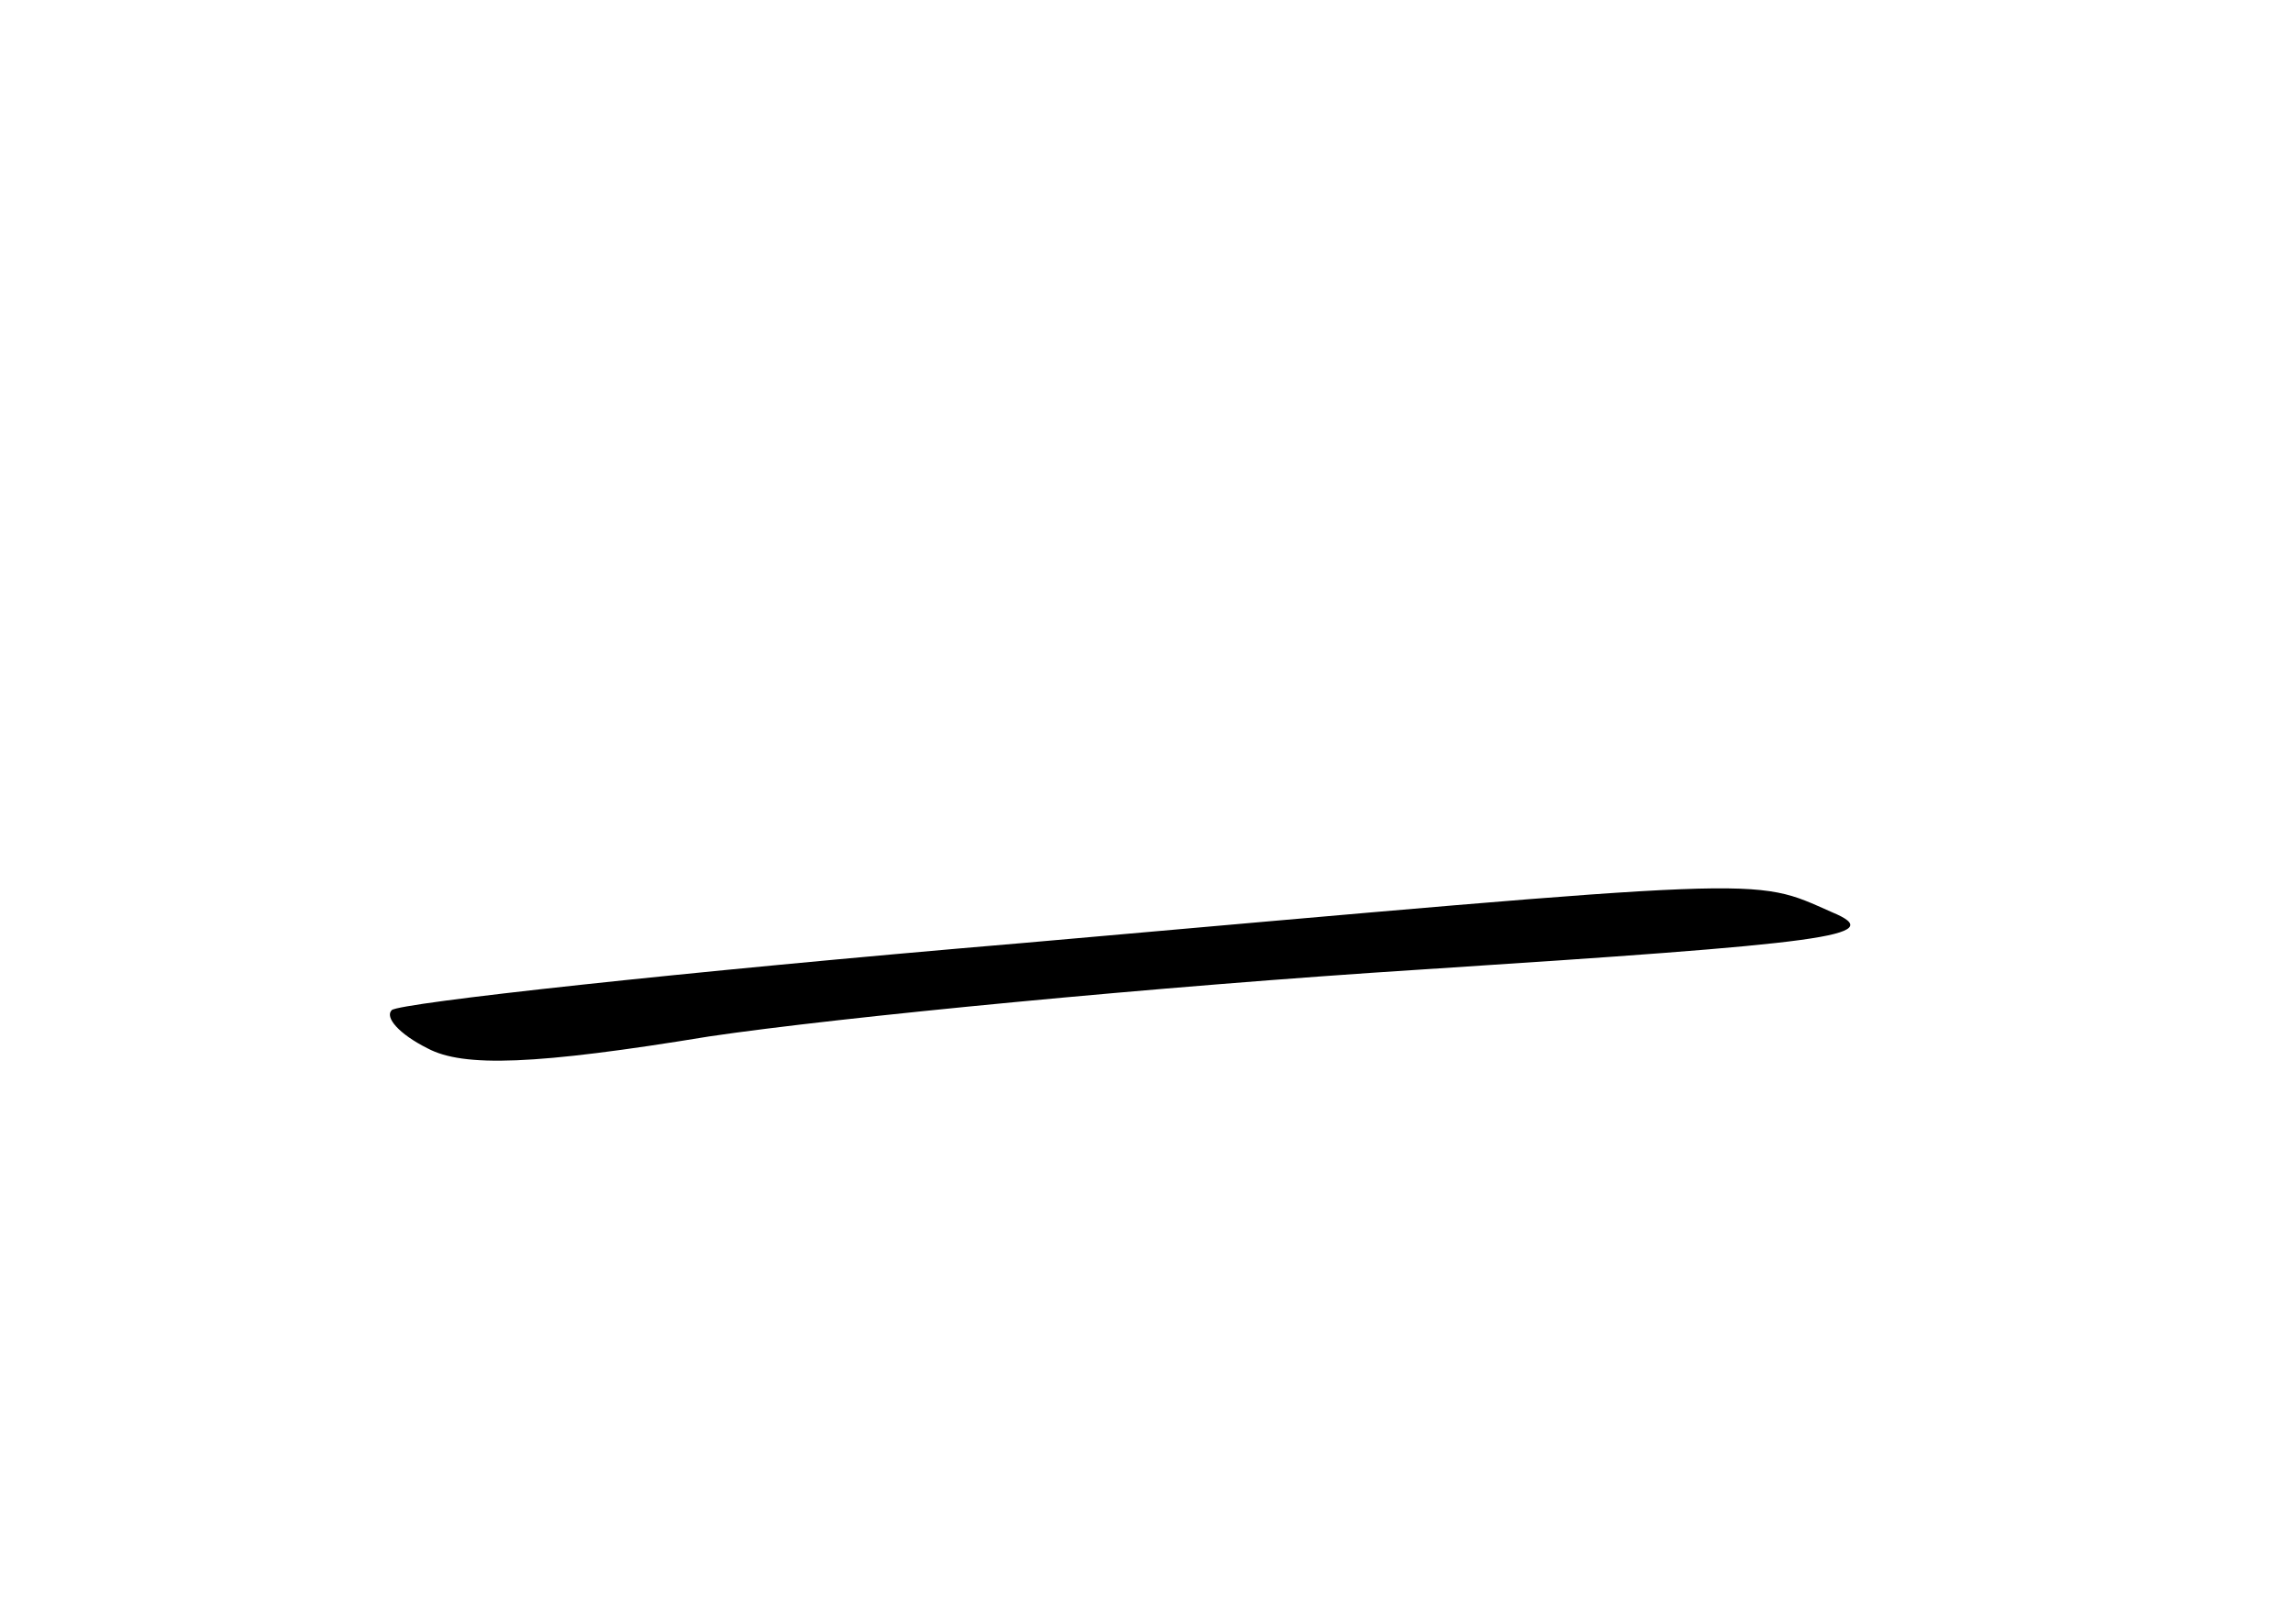 <?xml version="1.0" standalone="no"?>
<!DOCTYPE svg PUBLIC "-//W3C//DTD SVG 20010904//EN"
 "http://www.w3.org/TR/2001/REC-SVG-20010904/DTD/svg10.dtd">
<svg version="1.0" xmlns="http://www.w3.org/2000/svg"
 width="96pt" height="68pt" viewBox="0 0 96 68"
 preserveAspectRatio="xMidYMid meet">
<g transform="translate(0,68) scale(0.1,-0.1)"
fill="#000000" stroke="none">
<path d="M427 285 c-142 -12 -260 -25 -263 -28 -3 -3 3 -10 15 -16 15 -8 45
-7 118 5 54 8 188 21 298 28 170 11 196 14 172 24 -34 15 -22 15 -340 -13z"/>
</g>
</svg>

